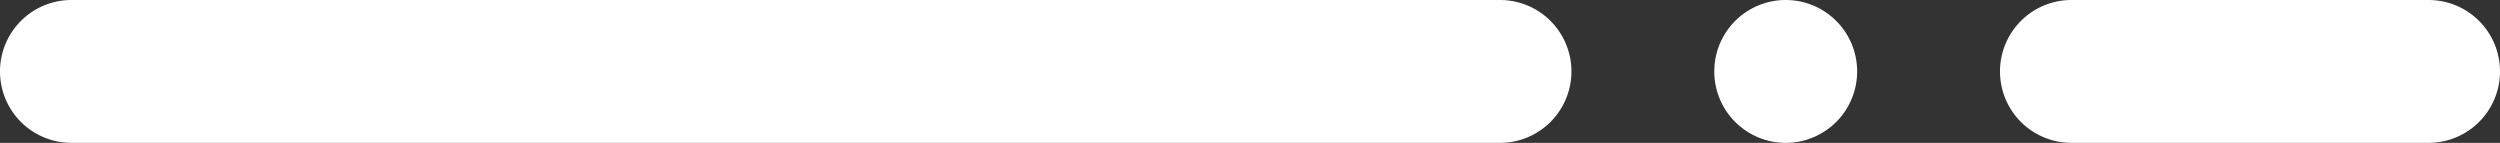 <svg width="35" height="2" xmlns="http://www.w3.org/2000/svg">
    <rect width="100%" height="100%" fill="#333333" stroke="none"/>
    <g fill="#FFF" fill-rule="evenodd">
        <path d="M1 0h20a1 1 0 1 1 0 2H1a1 1 0 0 1 0-2zM29 0h5a1 1 0 1 1 0 2h-5a1 1 0 0 1 0-2zM25 0a1 1 0 1 1 0 2 1 1 0 0 1 0-2z"/>
    </g>
</svg>
